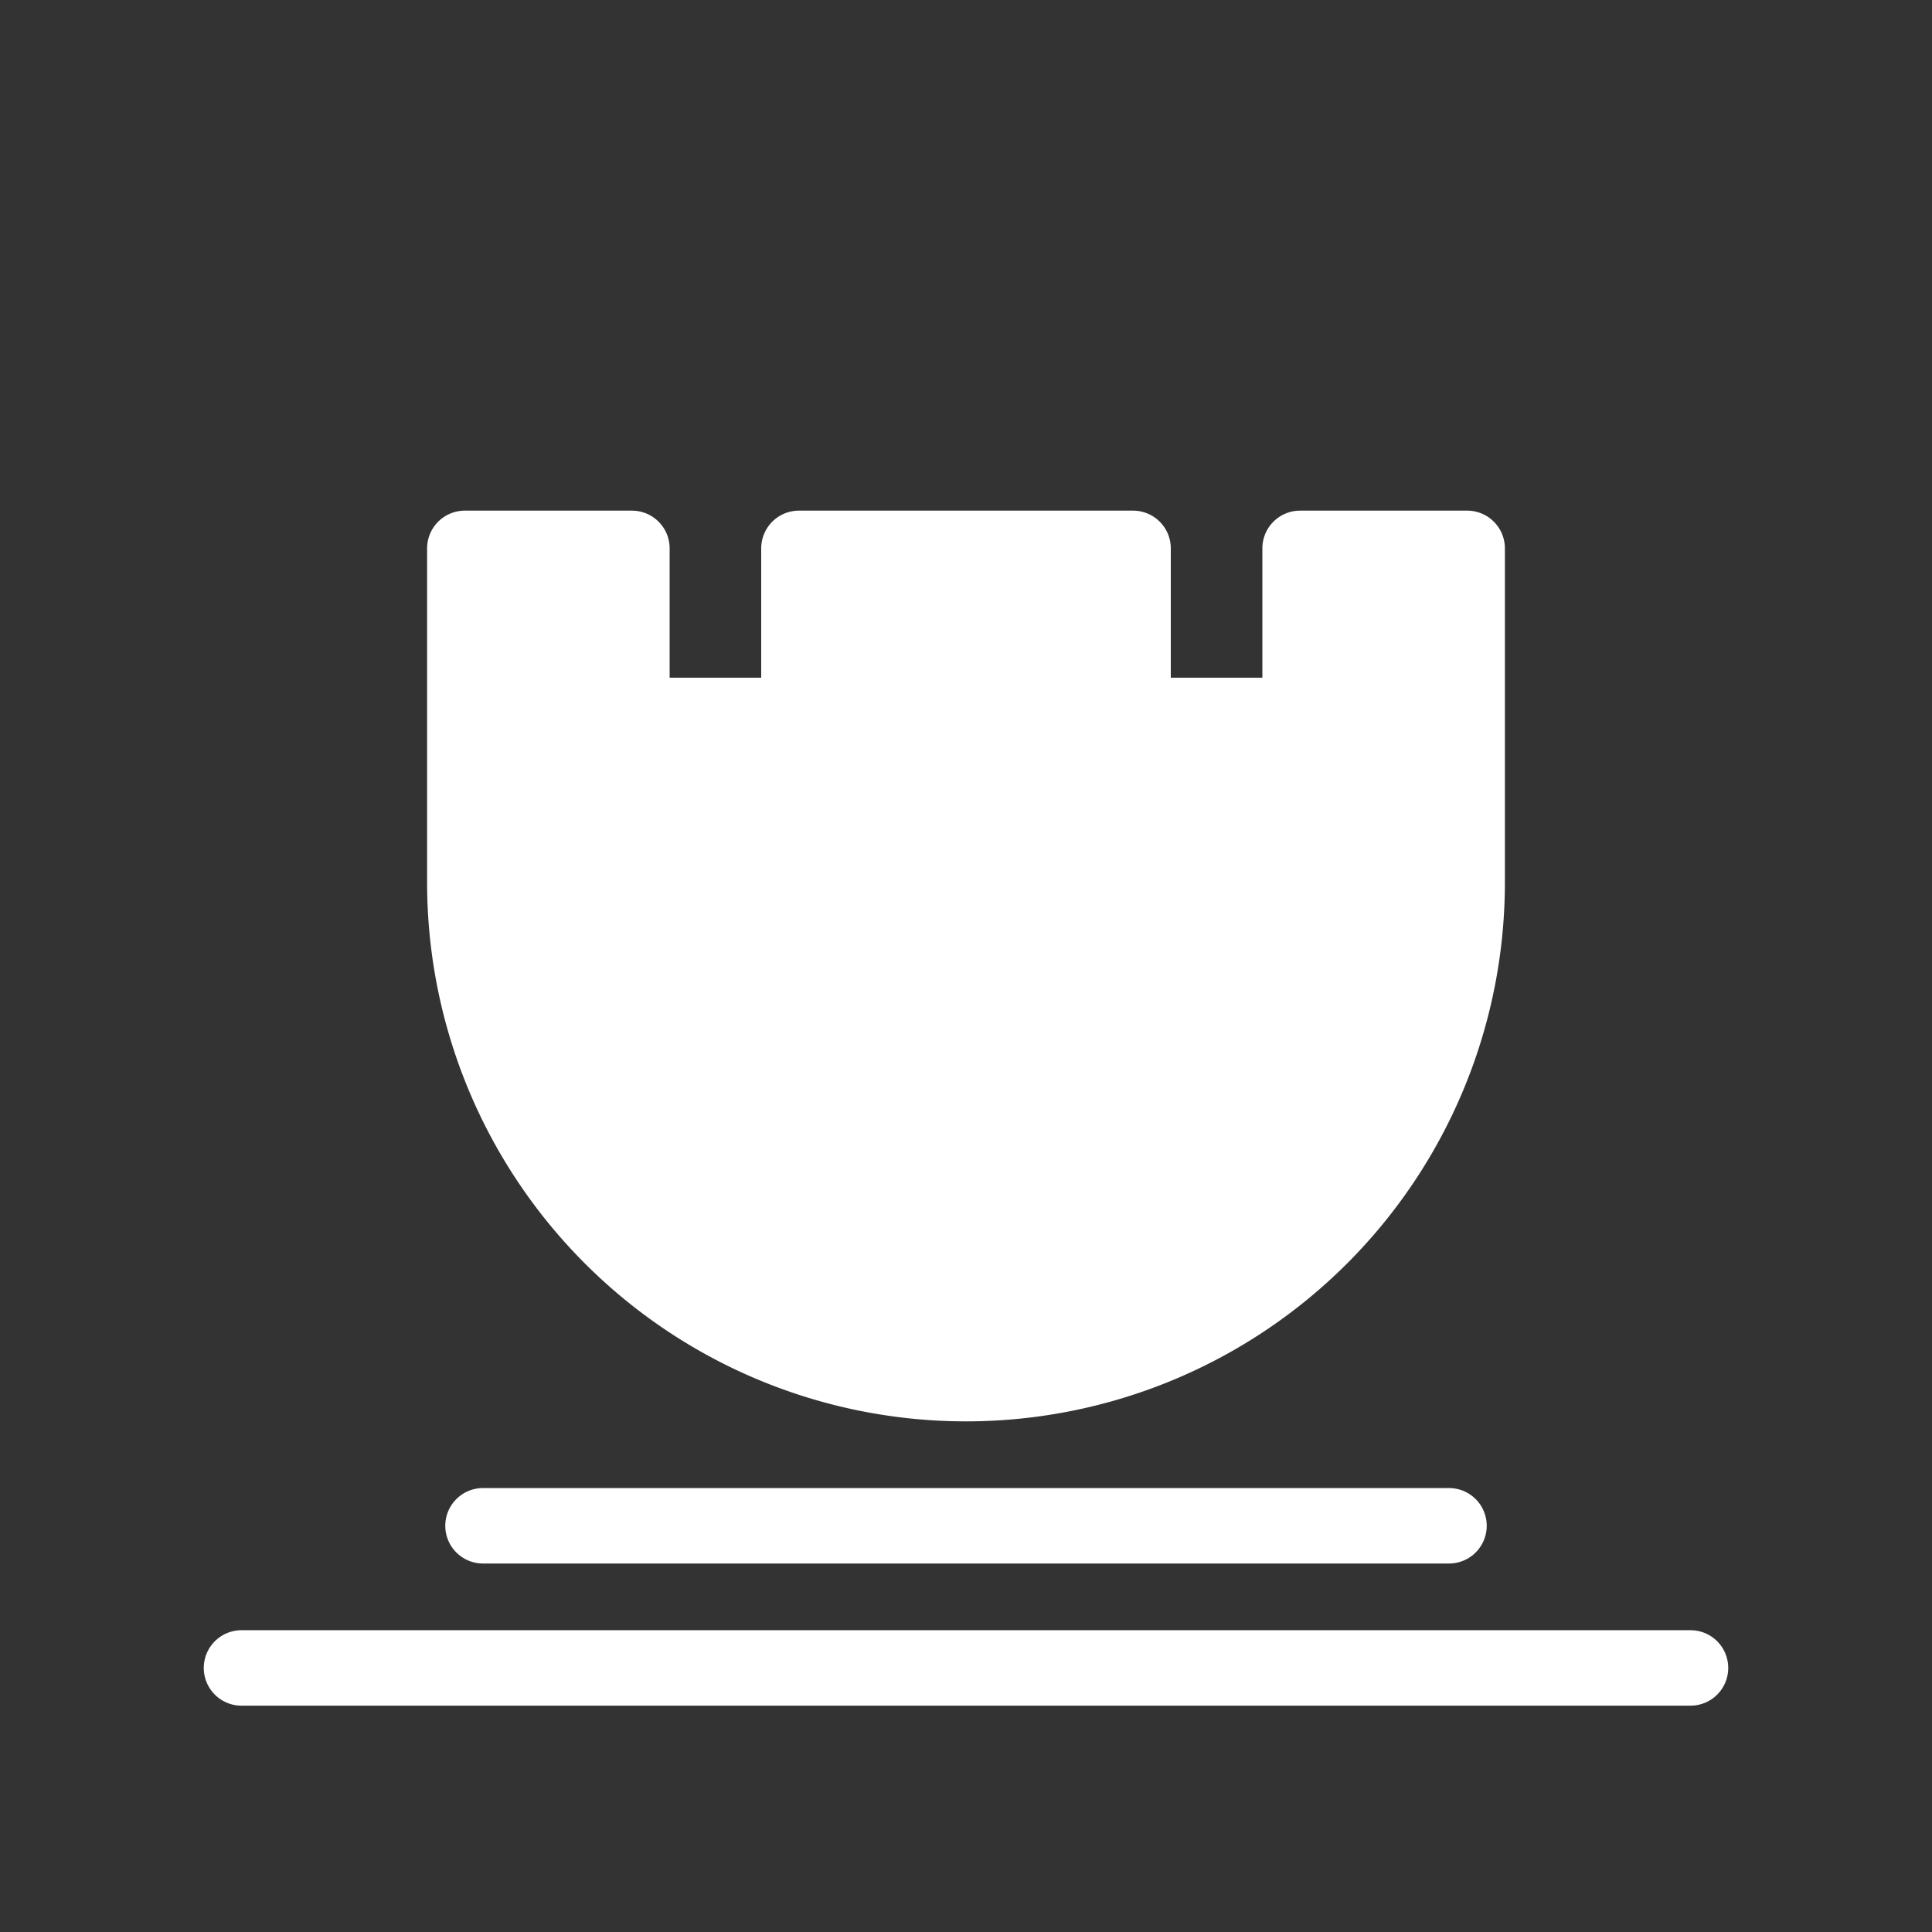 <?xml version="1.0" encoding="UTF-8" standalone="no"?>
<!-- Created with Inkscape (http://www.inkscape.org/) -->

<svg
   width="128"
   height="128"
   viewBox="0 0 128 128"
   version="1.1"
   id="svg1"
   sodipodi:docname="rook.svg"
   inkscape:version="1.4.2 (ebf0e940d0, 2025-05-08)"
   xmlns:inkscape="http://www.inkscape.org/namespaces/inkscape"
   xmlns:sodipodi="http://sodipodi.sourceforge.net/DTD/sodipodi-0.dtd"
   xmlns="http://www.w3.org/2000/svg"
   xmlns:svg="http://www.w3.org/2000/svg">
  <rect x="0" y="0" width="128" height="128" fill="#333333" stroke="none"/>
  <sodipodi:namedview
     id="namedview1"
     pagecolor="#505050"
     bordercolor="#eeeeee"
     borderopacity="1"
     inkscape:showpageshadow="0"
     inkscape:pageopacity="0"
     inkscape:pagecheckerboard="0"
     inkscape:deskcolor="#505050"
     inkscape:zoom="4.6074102"
     inkscape:cx="66.631792"
     inkscape:cy="71.189667"
     inkscape:window-width="1920"
     inkscape:window-height="1014"
     inkscape:window-x="0"
     inkscape:window-y="0"
     inkscape:window-maximized="1"
     inkscape:current-layer="svg1" />
  <defs
     id="defs1" />
  <path
     style="font-variation-settings:'opsz' 32, 'wght' 100;fill:none;stroke:#ffffff;stroke-width:5;stroke-linecap:round;stroke-linejoin:miter;stroke-dasharray:none;paint-order:markers fill stroke"
     d="m 16,110.505 h 96"
     id="path20"
     inkscape:label="body" />
  <path
     style="font-variation-settings:'opsz' 32, 'wght' 100;fill:none;stroke:#ffffff;stroke-width:5;stroke-linecap:round;stroke-linejoin:miter;stroke-dasharray:none;paint-order:markers fill stroke"
     d="M 32,101.087 H 96"
     id="path19"
     inkscape:label="neck" />
  <path
     d="M 30.797,36.331 V 47.398 58.466 A 33.203,33.203 0 0 0 64,91.669 33.203,33.203 0 0 0 97.203,58.466 V 47.398 36.331 H 88.748 86.135 V 47.398 H 75.068 V 36.331 H 64 52.932 V 47.398 H 41.865 V 36.331 h -2.613 z"
     style="font-variation-settings:'opsz' 32, 'wght' 100;fill:#ffffff;stroke:#ffffff;stroke-width:5;stroke-linecap:round;paint-order:markers fill stroke;stroke-dasharray:none;stroke-linejoin:round;fill-opacity:1"
     id="path18"
     inkscape:label="head" />
</svg>
